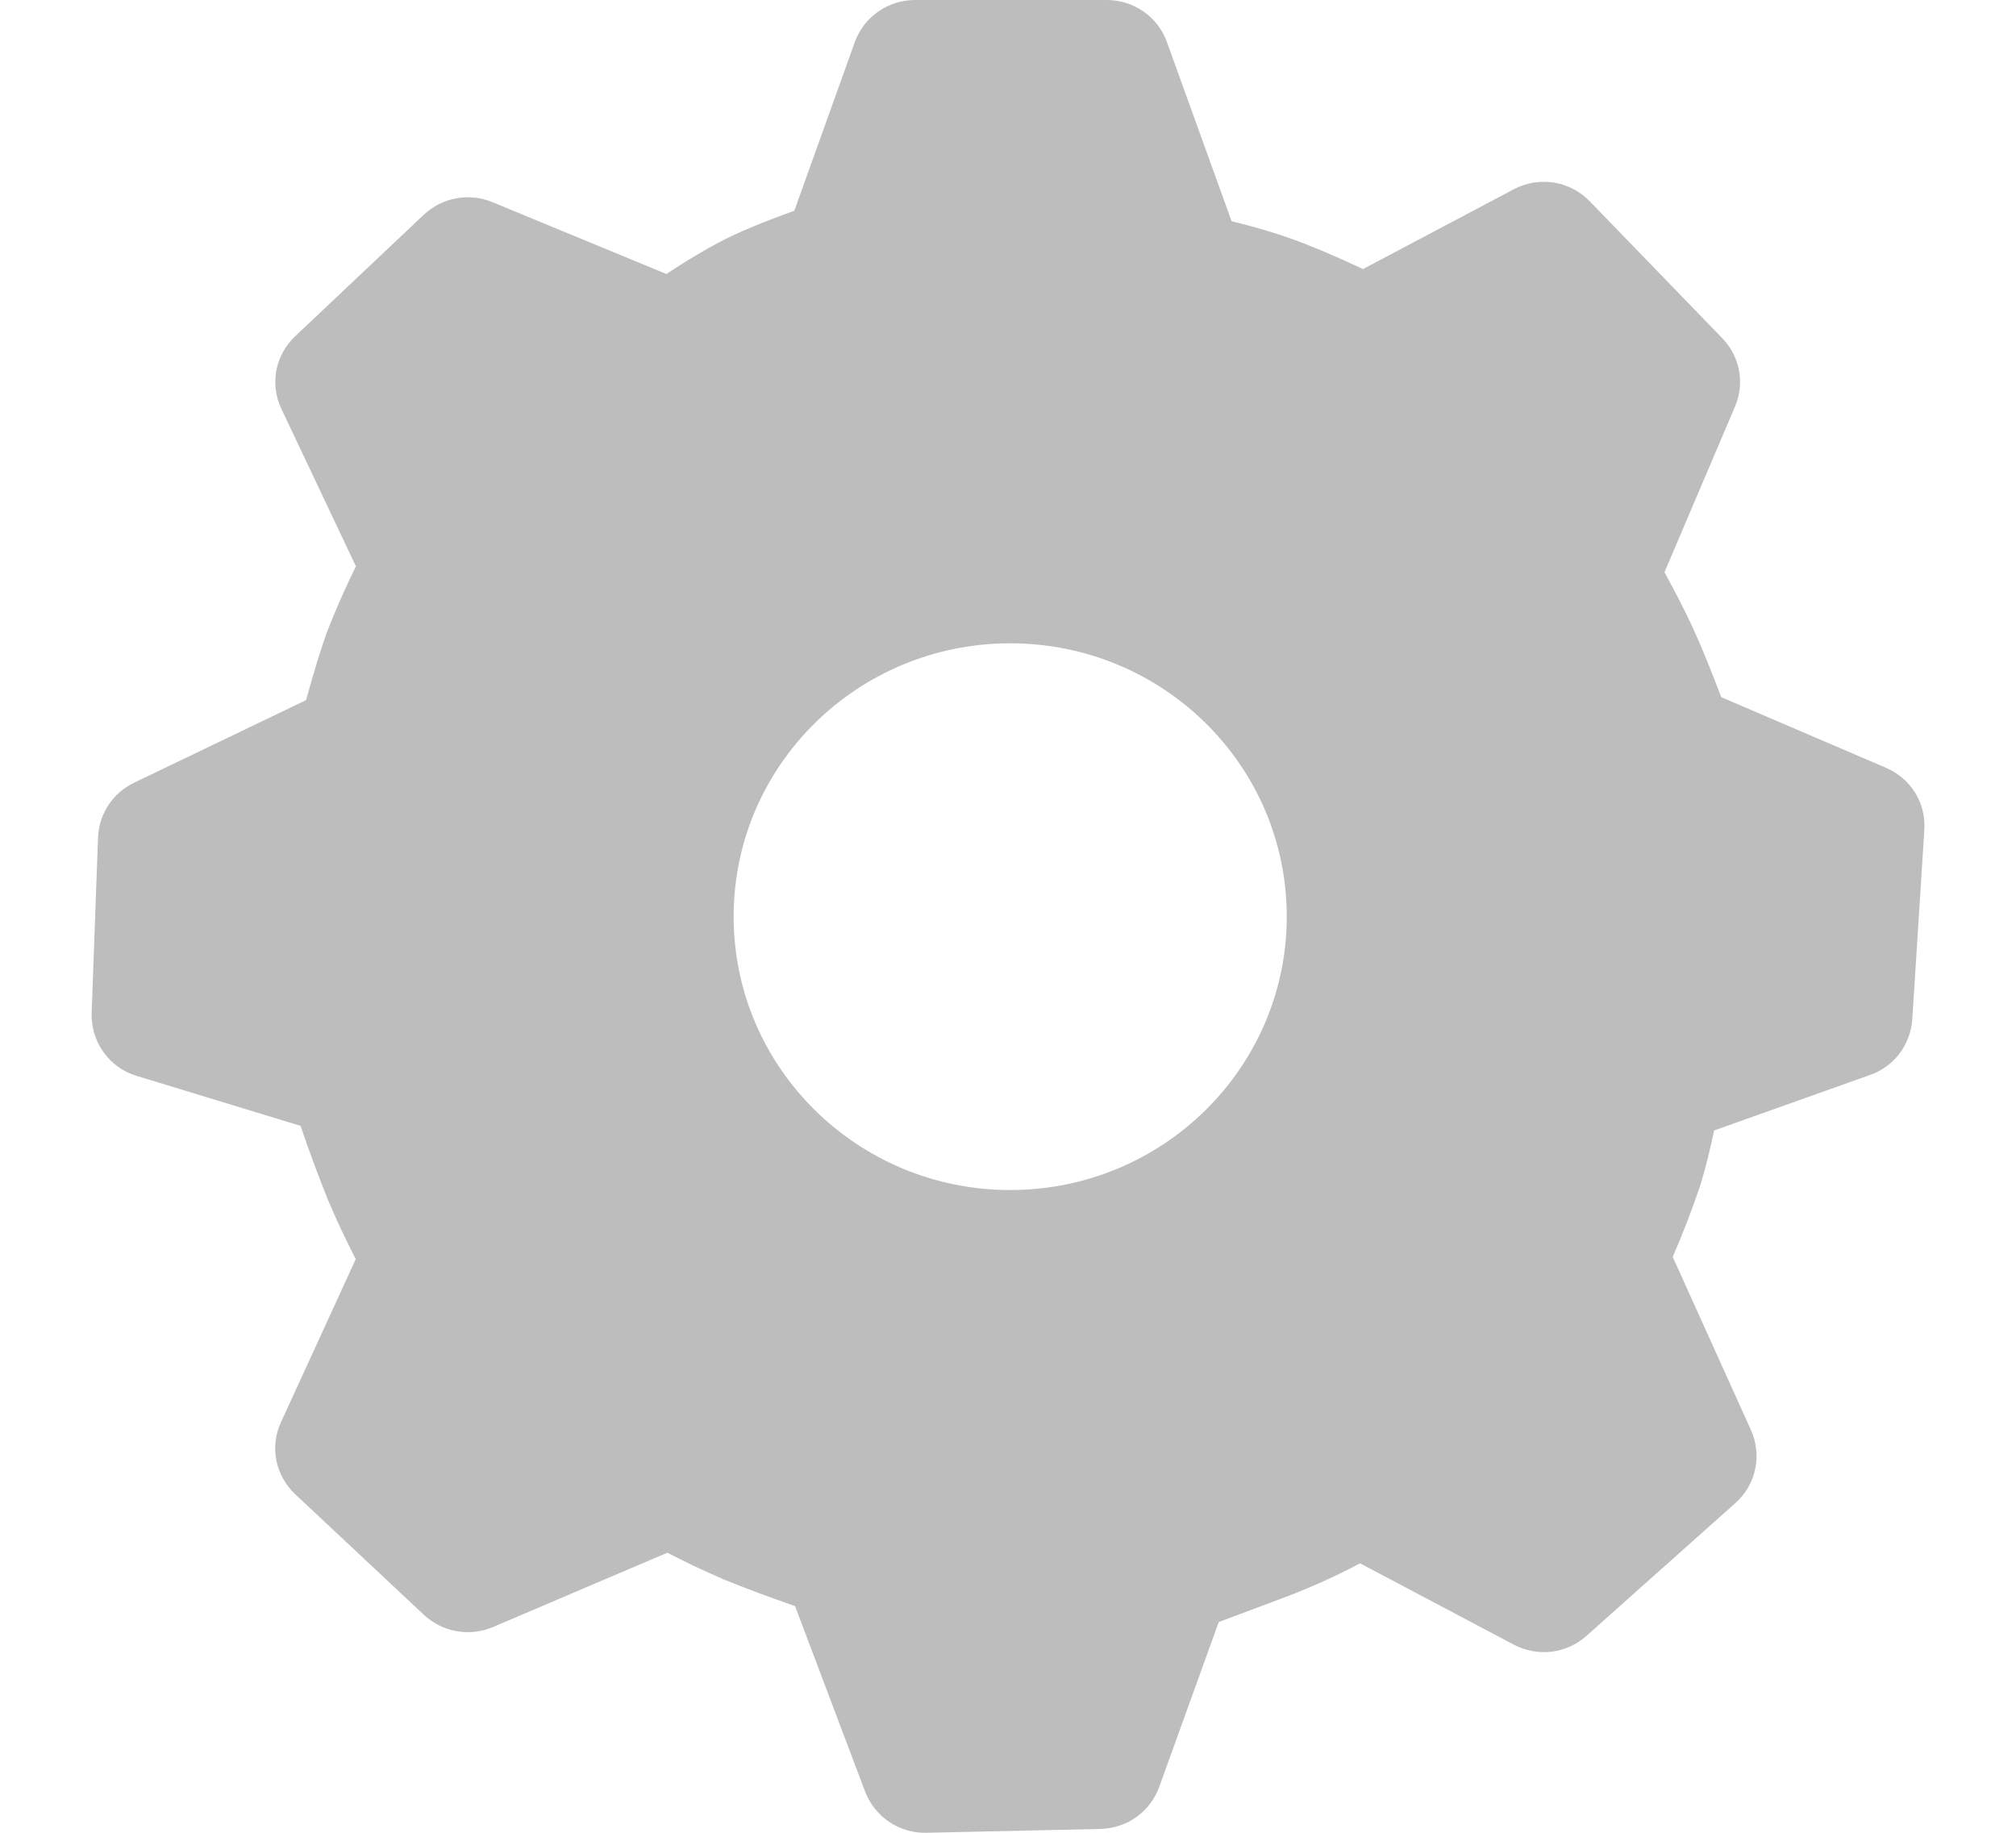 <svg width="11" height="10" viewBox="0 0 11 10" fill="none" xmlns="http://www.w3.org/2000/svg">
<path d="M6.039 9.12572e-07C6.186 9.12572e-07 6.318 0.092 6.367 0.229L6.72 1.207C6.847 1.238 6.955 1.27 7.047 1.303C7.148 1.339 7.277 1.393 7.437 1.468L8.259 1.033C8.326 0.997 8.403 0.985 8.478 0.996C8.553 1.008 8.622 1.044 8.675 1.099L9.398 1.846C9.494 1.946 9.521 2.091 9.467 2.218L9.082 3.122C9.146 3.239 9.197 3.34 9.236 3.424C9.278 3.515 9.33 3.641 9.392 3.804L10.29 4.189C10.425 4.246 10.509 4.381 10.5 4.526L10.434 5.563C10.429 5.63 10.405 5.695 10.364 5.749C10.323 5.803 10.267 5.843 10.204 5.865L9.353 6.168C9.328 6.285 9.303 6.386 9.276 6.471C9.232 6.602 9.182 6.731 9.127 6.858L9.554 7.803C9.584 7.869 9.592 7.944 9.577 8.015C9.562 8.086 9.525 8.151 9.47 8.2L8.657 8.925C8.604 8.973 8.537 9.003 8.466 9.012C8.395 9.02 8.323 9.007 8.259 8.973L7.421 8.53C7.29 8.599 7.155 8.66 7.016 8.713L6.65 8.85L6.325 9.75C6.301 9.816 6.258 9.873 6.201 9.914C6.143 9.955 6.075 9.977 6.005 9.979L5.055 10C4.983 10.002 4.912 9.981 4.852 9.941C4.793 9.901 4.747 9.844 4.721 9.777L4.338 8.763C4.207 8.718 4.078 8.67 3.95 8.618C3.845 8.573 3.742 8.524 3.641 8.472L2.691 8.877C2.628 8.904 2.559 8.912 2.492 8.9C2.425 8.889 2.363 8.857 2.313 8.811L1.61 8.152C1.558 8.103 1.522 8.039 1.508 7.968C1.494 7.898 1.503 7.825 1.533 7.76L1.941 6.87C1.887 6.765 1.836 6.657 1.79 6.548C1.736 6.414 1.686 6.279 1.64 6.143L0.745 5.87C0.672 5.848 0.609 5.803 0.565 5.741C0.52 5.679 0.498 5.604 0.5 5.529L0.535 4.568C0.538 4.505 0.557 4.445 0.592 4.392C0.626 4.34 0.675 4.298 0.731 4.271L1.67 3.82C1.714 3.66 1.752 3.537 1.785 3.446C1.832 3.325 1.885 3.206 1.942 3.09L1.535 2.23C1.504 2.165 1.495 2.091 1.508 2.02C1.522 1.949 1.558 1.884 1.61 1.835L2.312 1.172C2.361 1.126 2.423 1.094 2.49 1.082C2.556 1.07 2.625 1.077 2.687 1.103L3.636 1.495C3.741 1.425 3.836 1.369 3.922 1.323C4.025 1.268 4.162 1.212 4.334 1.15L4.664 0.23C4.689 0.162 4.733 0.104 4.792 0.063C4.851 0.022 4.921 -0 4.992 9.12572e-07H6.039ZM5.512 3.51C4.679 3.51 4.003 4.177 4.003 5.001C4.003 5.825 4.679 6.493 5.512 6.493C6.345 6.493 7.021 5.825 7.021 5.001C7.021 4.177 6.346 3.51 5.512 3.51Z" fill="#BDBDBD"/>
</svg>
